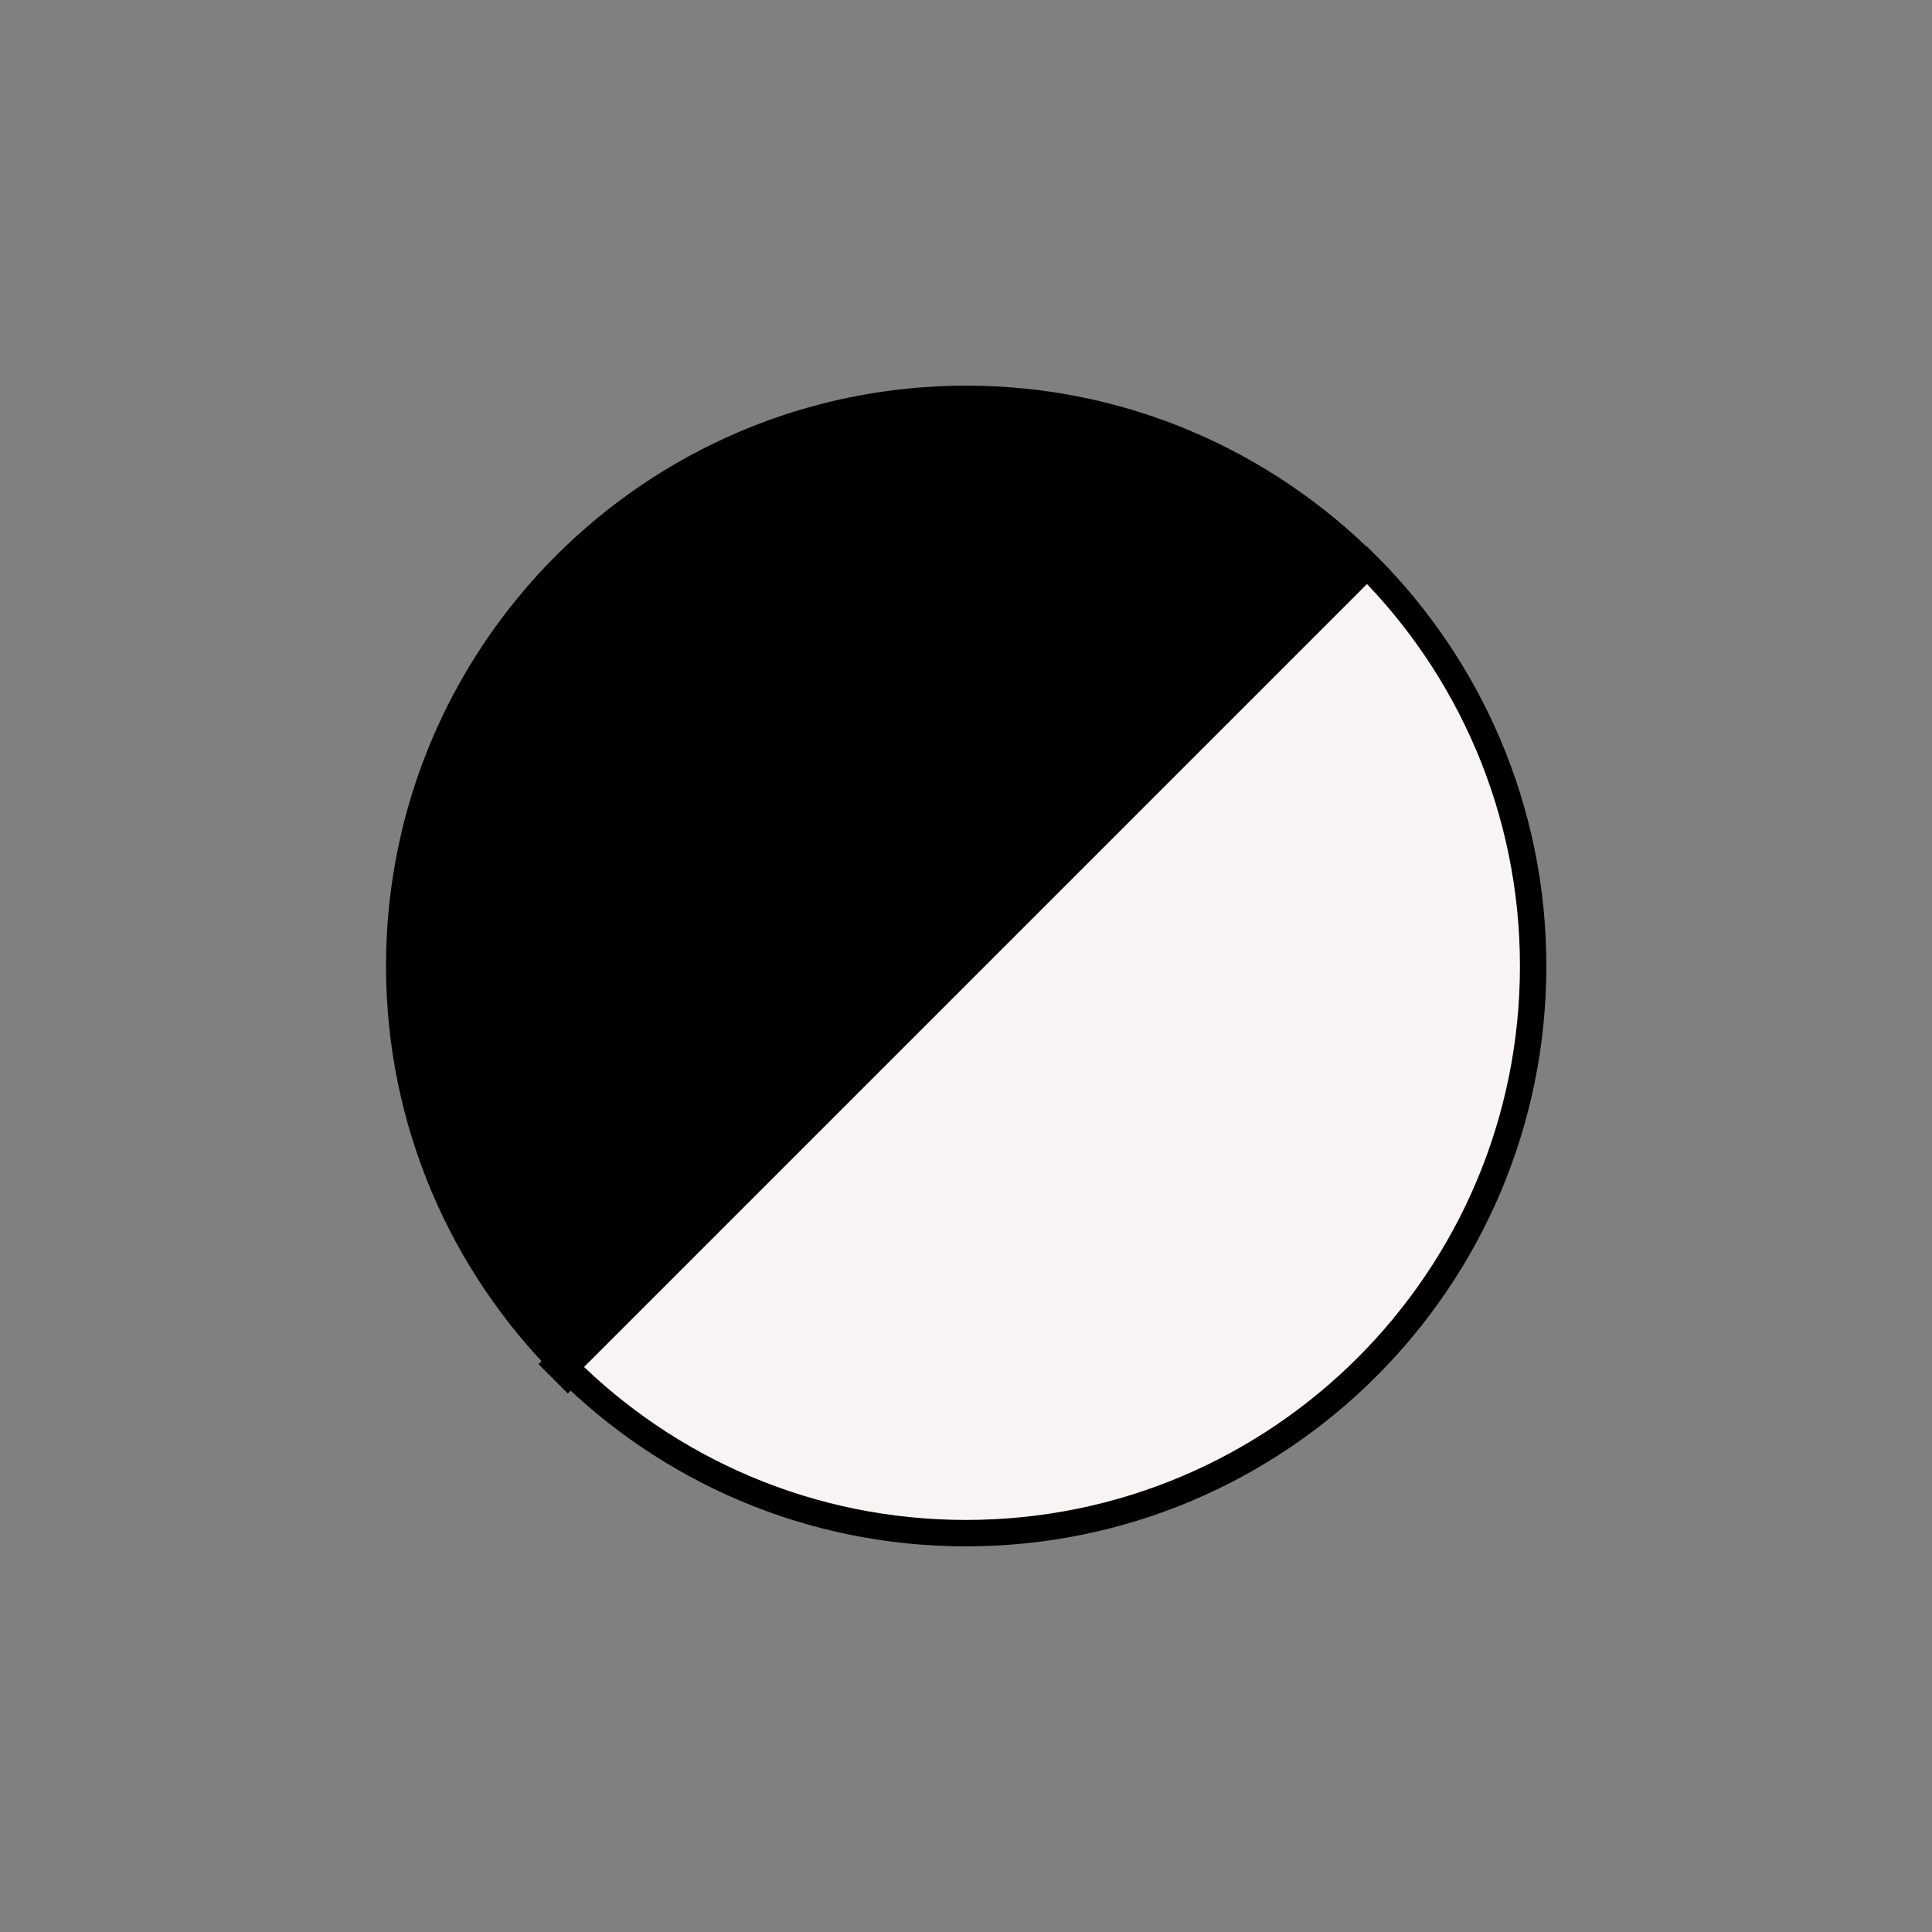 <svg xmlns="http://www.w3.org/2000/svg" viewBox="0 0 512 512"><rect x="0" y="0" width="512" height="512" fill="#808080" stroke="none"/><path d="M362.2 149.8L149.8 362.2c-27.2-27.2-44-64.8-44-106.2 0-83 67.3-150.3 150.3-150.3 41.4 0 78.9 16.9 106.1 44.1h0z" stroke="#000" stroke-width="7" stroke-miterlimit="10"/><path d="M406.3 256c0 83-67.3 150.3-150.3 150.3-41.5 0-79-16.8-106.2-44l212.5-212.5c27.1 27.1 44 64.7 44 106.2h0z" fill="#f9f4f4" stroke="#000" stroke-width="7" stroke-miterlimit="10"/><path d="M149.8 362.2l-3.2 3.2" fill="none" stroke="#000" stroke-width="11" stroke-miterlimit="10"/></svg>